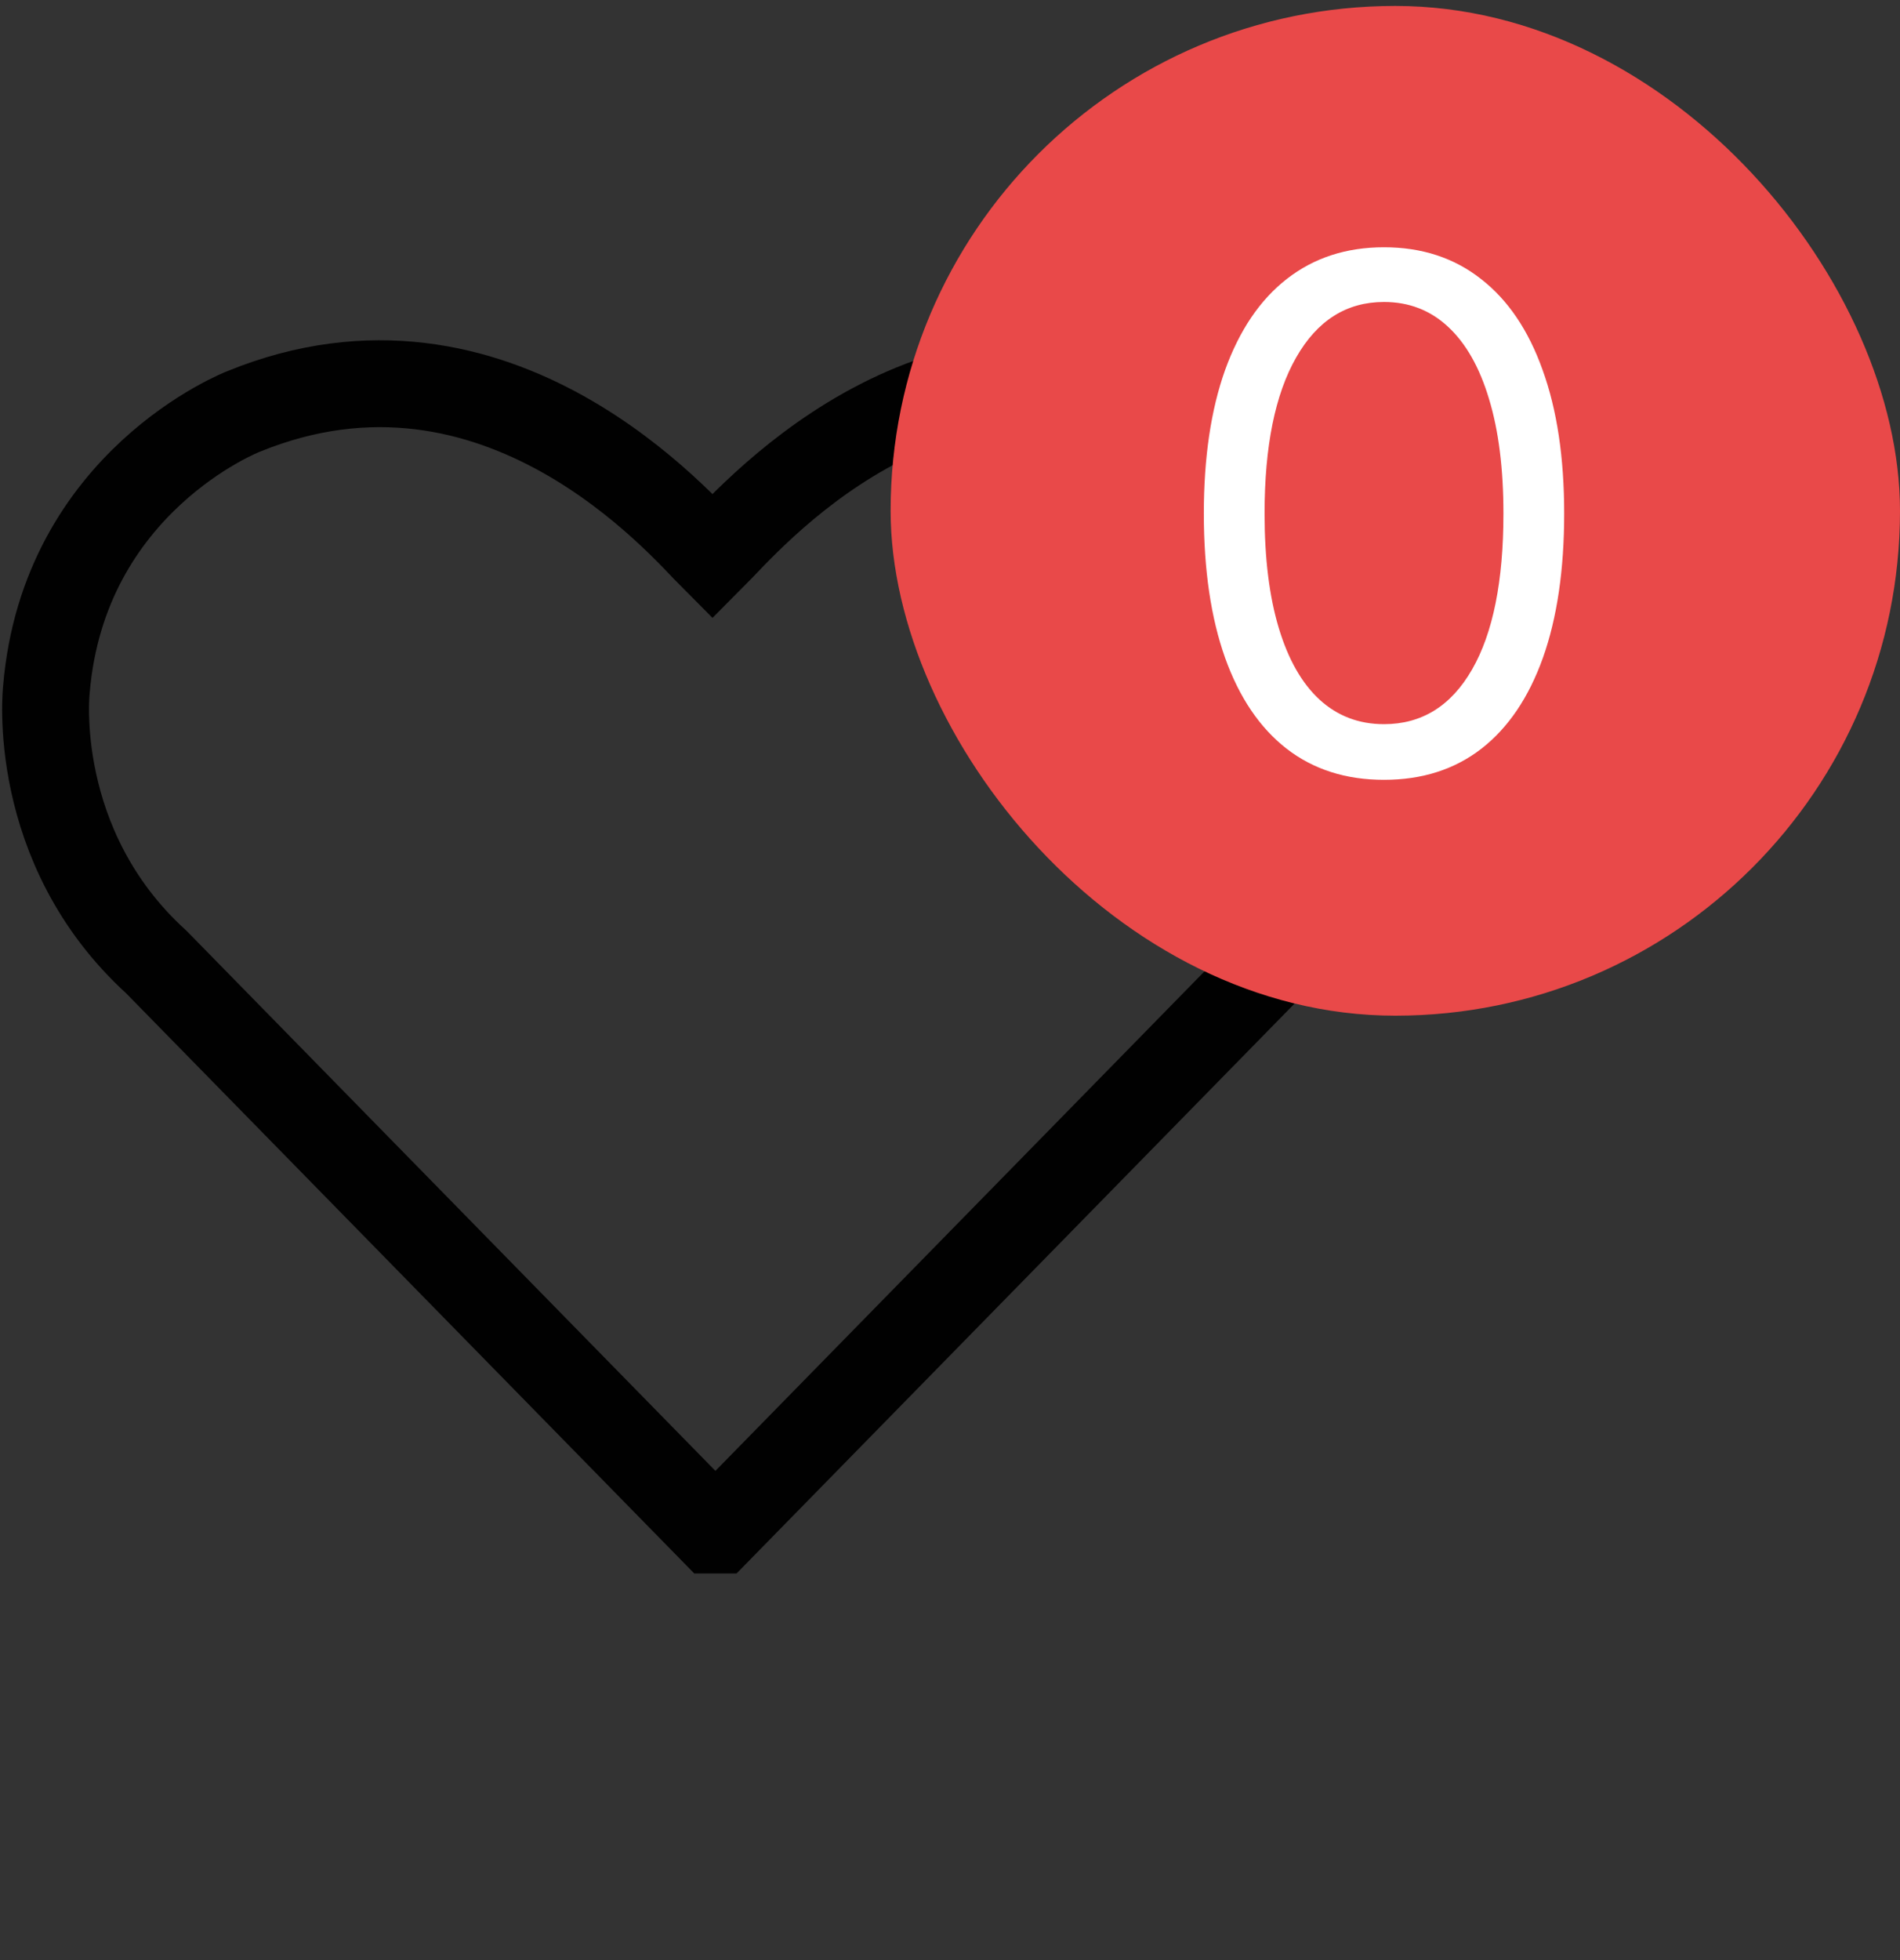 <svg width="32" height="33" viewBox="0 0 32 33" fill="none" xmlns="http://www.w3.org/2000/svg">
<rect x="0" y="0" width="32" height="33" fill="#333333" stroke="none"/>
<path d="M12 9.368C12.585 8.783 15.61 5.173 19.902 6.832C19.902 6.832 23.024 8.002 23.22 11.515C23.22 11.515 23.512 14.149 21.463 16.198L12.098 25.759H12L2.634 16.198C0.488 14.246 0.781 11.612 0.781 11.612C1.073 8.1 4.098 6.929 4.098 6.929C8.39 5.173 11.512 8.88 12 9.368Z" stroke="#010101" stroke-width="1.463" stroke-miterlimit="10"/>
<rect x="15" y="0.1" width="17" height="17" rx="8.5" fill="#E94949"/>
<path d="M23.309 13.129C22.668 13.129 22.121 12.955 21.669 12.605C21.217 12.253 20.872 11.743 20.633 11.075C20.395 10.405 20.275 9.595 20.275 8.646C20.275 7.703 20.395 6.898 20.633 6.23C20.875 5.56 21.221 5.048 21.673 4.696C22.128 4.341 22.673 4.163 23.309 4.163C23.946 4.163 24.49 4.341 24.942 4.696C25.396 5.048 25.743 5.56 25.981 6.23C26.223 6.898 26.344 7.703 26.344 8.646C26.344 9.595 26.224 10.405 25.986 11.075C25.747 11.743 25.402 12.253 24.95 12.605C24.498 12.955 23.952 13.129 23.309 13.129ZM23.309 12.192C23.946 12.192 24.44 11.885 24.793 11.271C25.145 10.658 25.321 9.783 25.321 8.646C25.321 7.891 25.24 7.247 25.078 6.716C24.919 6.185 24.689 5.78 24.388 5.501C24.089 5.223 23.73 5.084 23.309 5.084C22.679 5.084 22.186 5.395 21.831 6.017C21.476 6.636 21.298 7.513 21.298 8.646C21.298 9.402 21.378 10.044 21.537 10.572C21.696 11.101 21.925 11.503 22.223 11.778C22.524 12.054 22.886 12.192 23.309 12.192Z" fill="white"/>
</svg>
